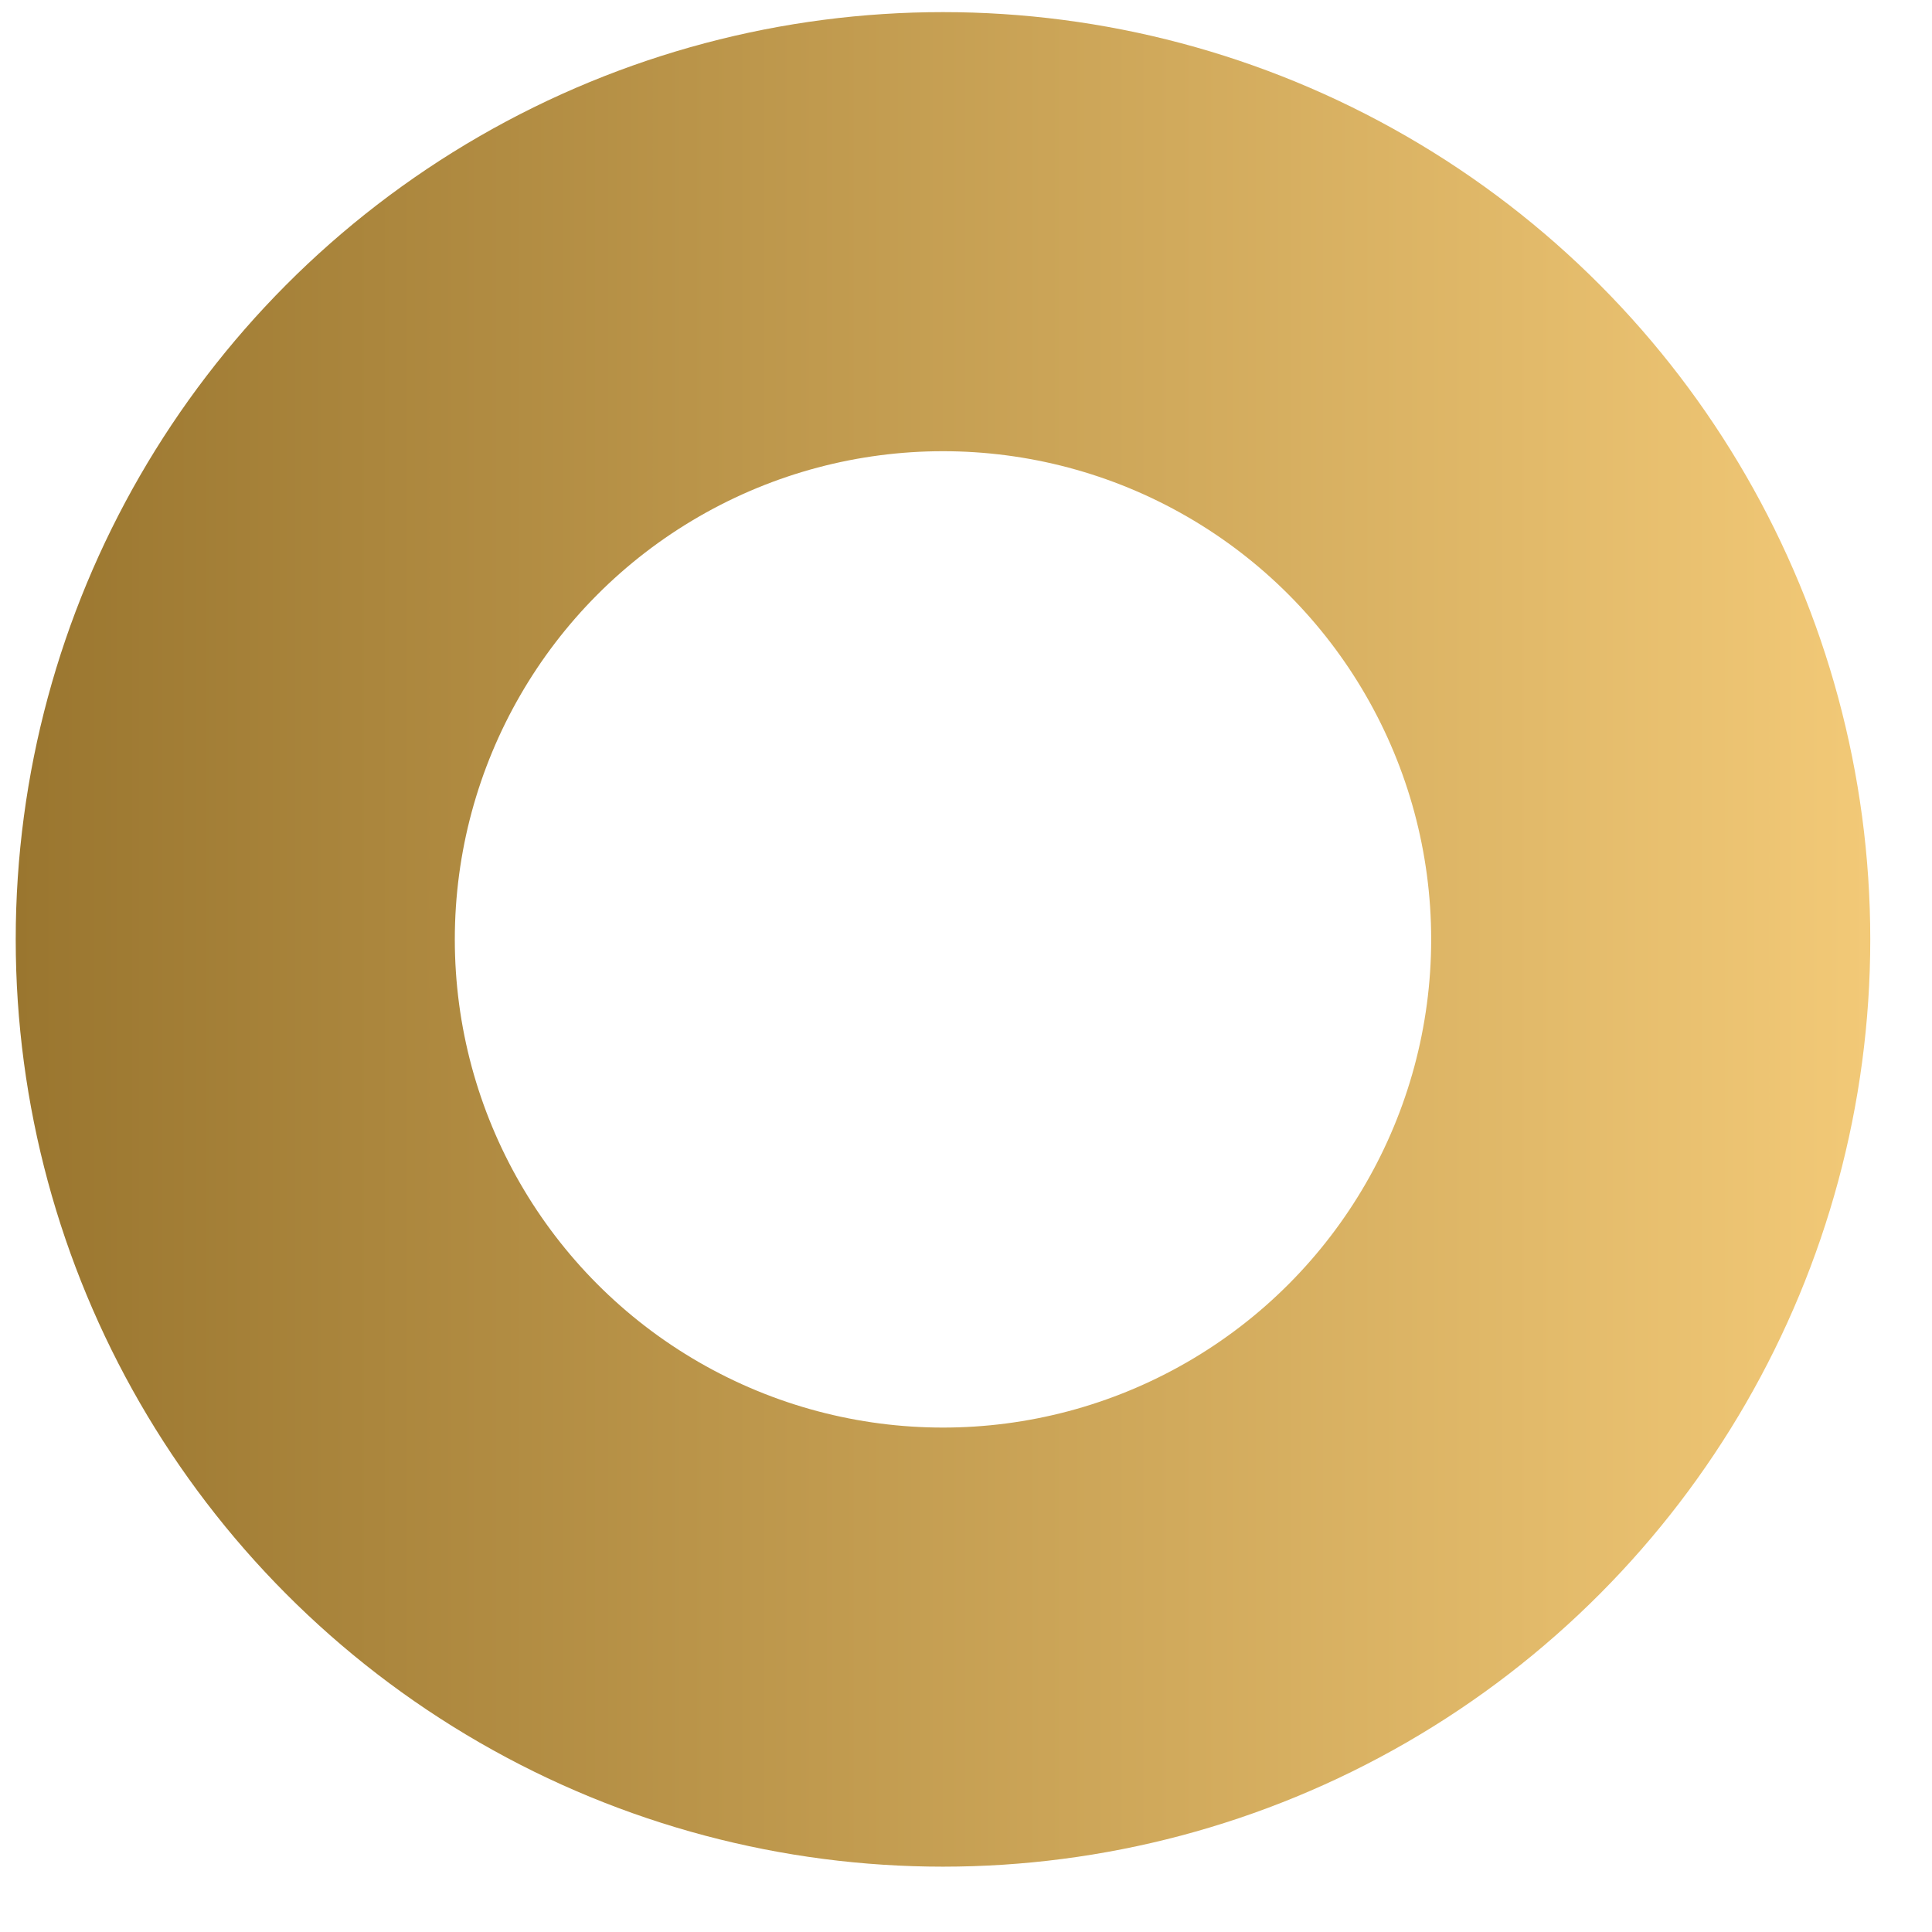 <svg width="15" height="15" viewBox="0 0 22 22" fill="none" xmlns="http://www.w3.org/2000/svg">
<circle cx="10.738" cy="10.697" r="8.059" stroke="url(#paint0_linear_18_20)" stroke-width="5"/>
<defs>
<linearGradient id="paint0_linear_18_20" x1="0.178" y1="10.697" x2="21.297" y2="10.697" gradientUnits="userSpaceOnUse">
<stop stop-color="#9A762F"/>
<stop offset="1" stop-color="#F2C977"/>
</linearGradient>
</defs>
</svg>
